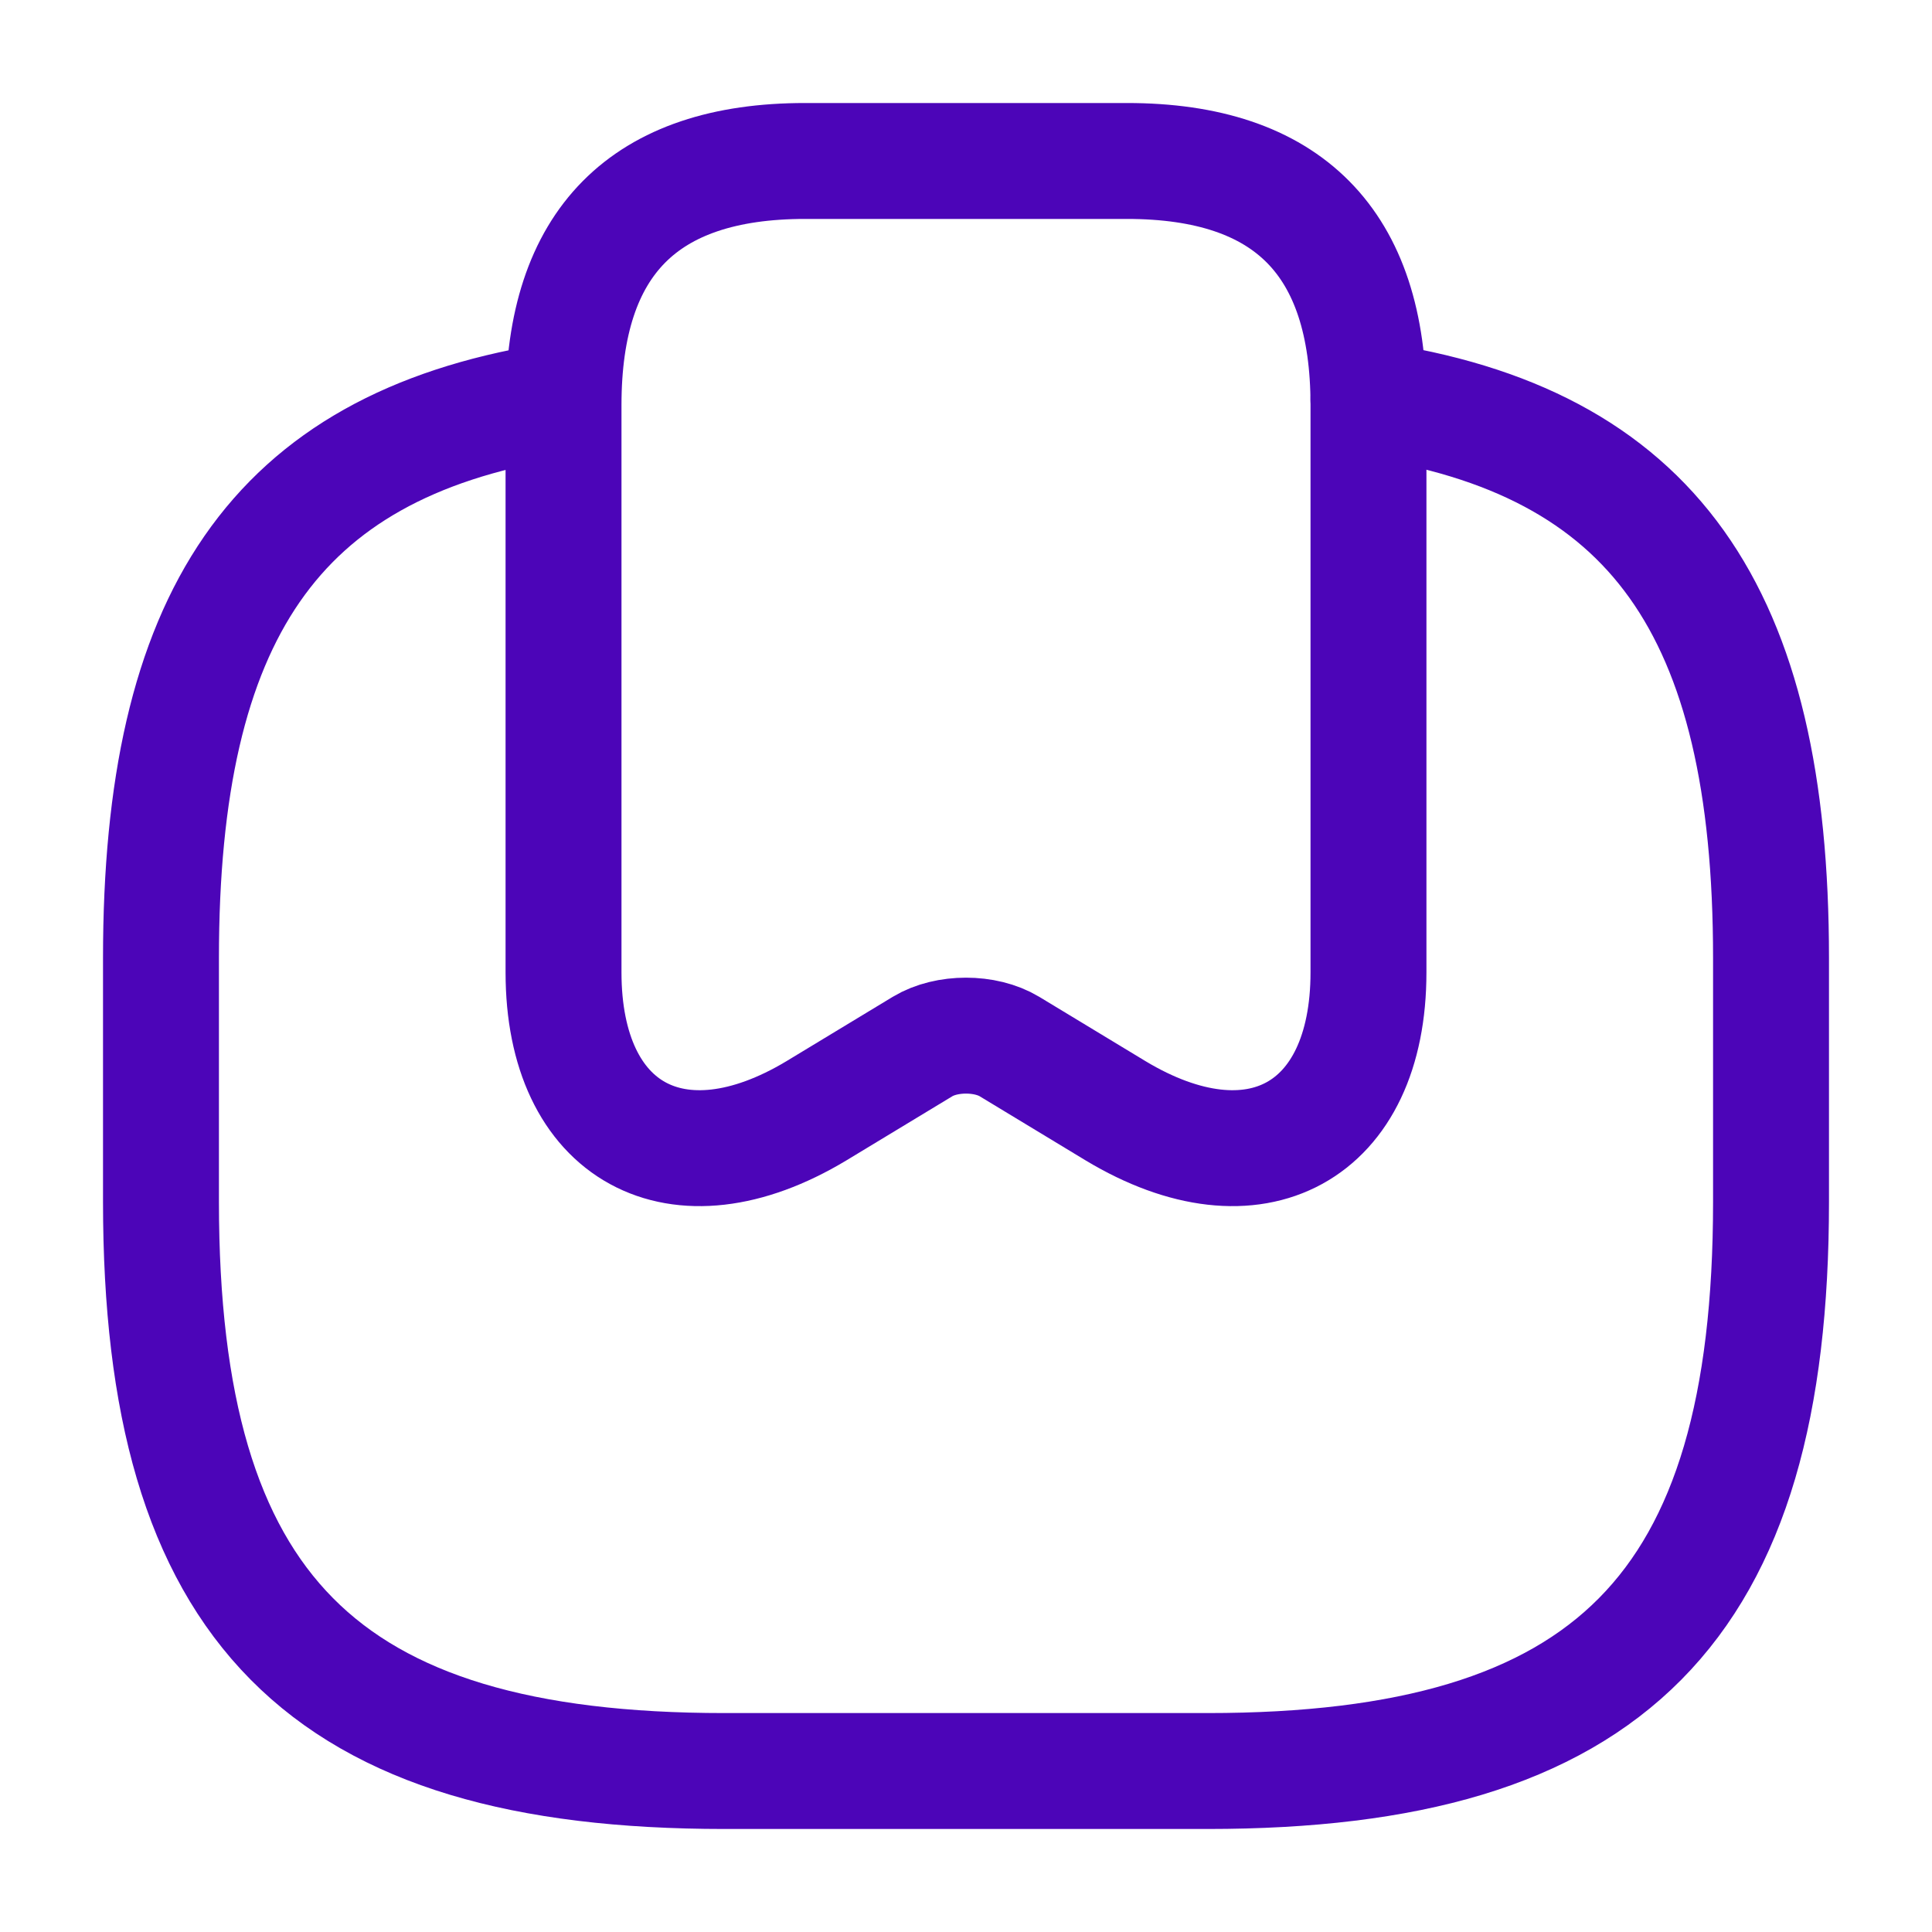 <svg width="25" height="25" viewBox="0 0 25 25" fill="none" xmlns="http://www.w3.org/2000/svg">
<path d="M14.583 2.083C16.667 2.083 17.708 3.135 17.708 5.24V12.583C17.708 14.656 16.24 15.458 14.438 14.375L13.062 13.542C12.75 13.354 12.25 13.354 11.938 13.542L10.562 14.375C8.76 15.458 7.292 14.656 7.292 12.583V5.24C7.292 3.135 8.333 2.083 10.417 2.083H14.583Z" stroke="#4C05B8" stroke-width="1.5" stroke-linecap="round" stroke-linejoin="round"/>
<path d="M7.104 5.198C3.552 5.792 2.083 7.979 2.083 12.396V15.552C2.083 20.812 4.167 22.917 9.375 22.917H15.625C20.833 22.917 22.917 20.812 22.917 15.552V12.396C22.917 7.906 21.396 5.708 17.708 5.167" stroke="#4C05B8" stroke-width="1.5" stroke-linecap="round" stroke-linejoin="round"/>
</svg>
